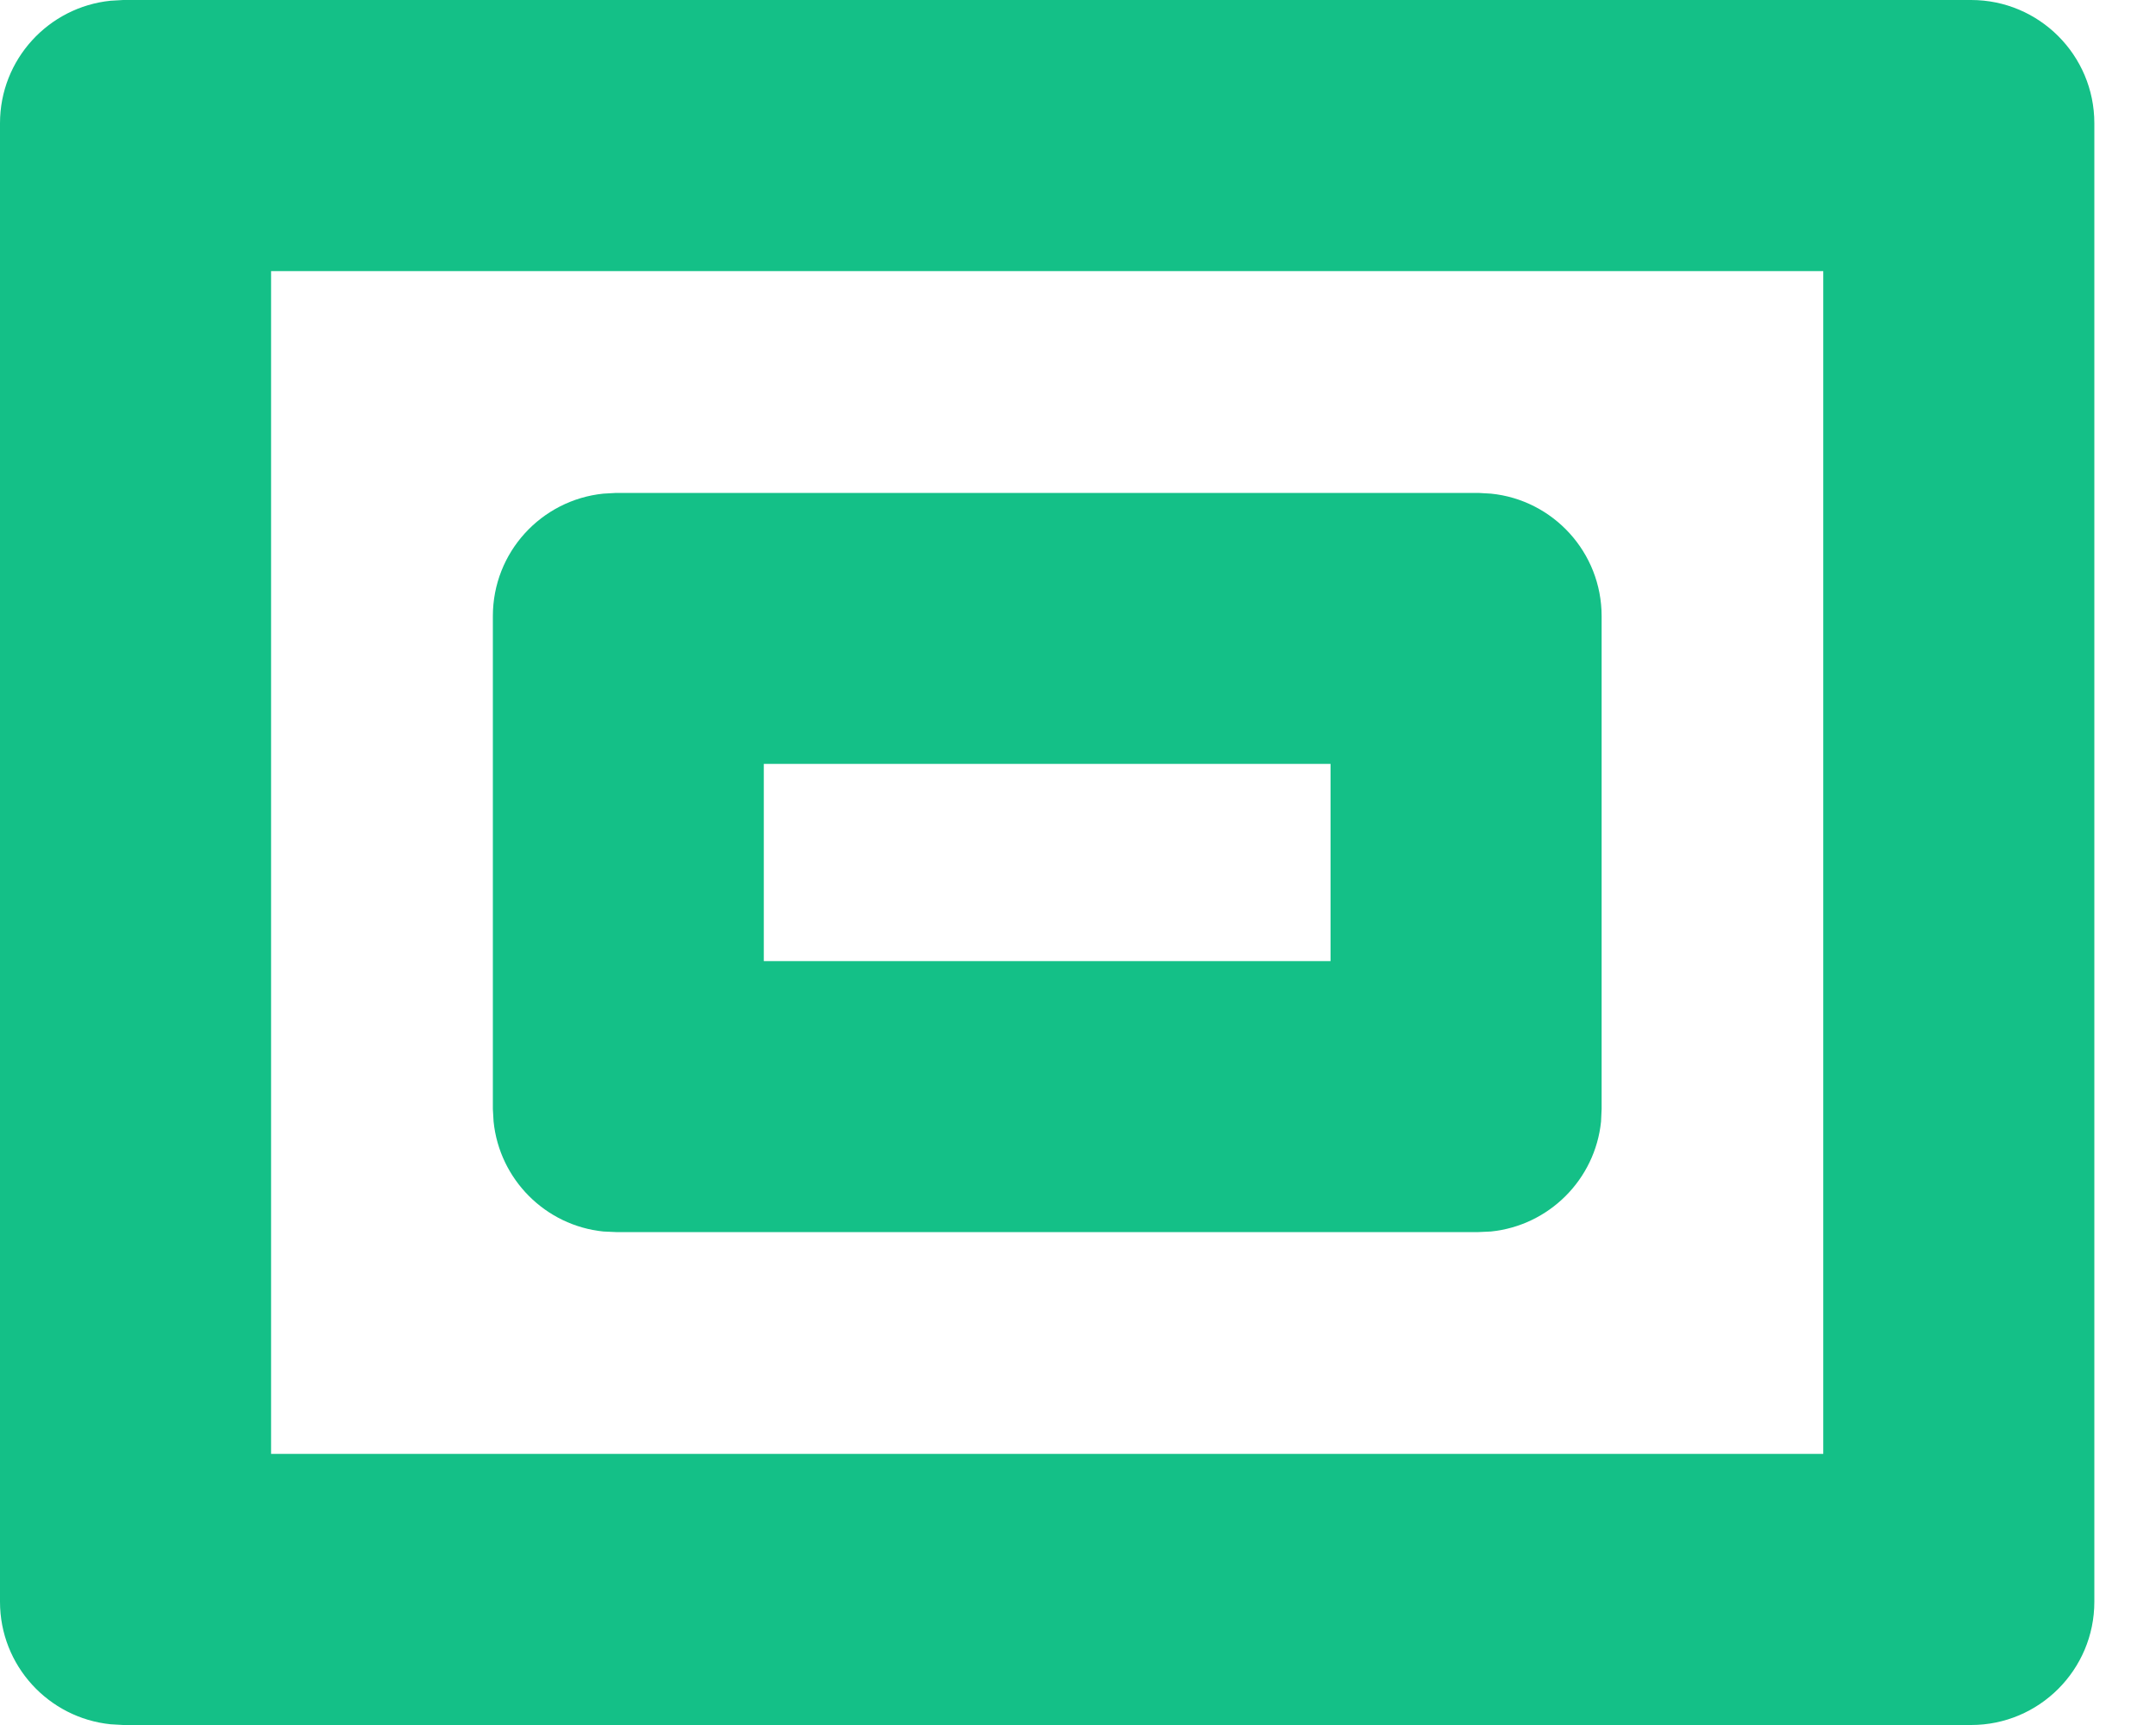 <svg width="15" height="12" viewBox="0 0 15 12" fill="none" xmlns="http://www.w3.org/2000/svg">
<path d="M13.714 0C14.187 0 14.571 0.384 14.571 0.857V11.143C14.571 11.616 14.187 12 13.714 12H0.857L0.77 11.995C0.337 11.951 0 11.586 0 11.143V0.857C0 0.414 0.337 0.049 0.77 0.005L0.857 0H13.714ZM1.886 10.114H12.685V1.886H1.886V10.114ZM10.373 3.434C10.805 3.477 11.143 3.842 11.143 4.286V7.715L11.139 7.802C11.098 8.205 10.777 8.526 10.373 8.567L10.286 8.571H4.286L4.198 8.567C3.795 8.526 3.475 8.205 3.434 7.802L3.429 7.715V4.286C3.429 3.842 3.766 3.478 4.198 3.434L4.286 3.429H10.286L10.373 3.434ZM5.314 6.686H9.257V5.314H5.314V6.686Z" fill="#14C087"/>
</svg>
